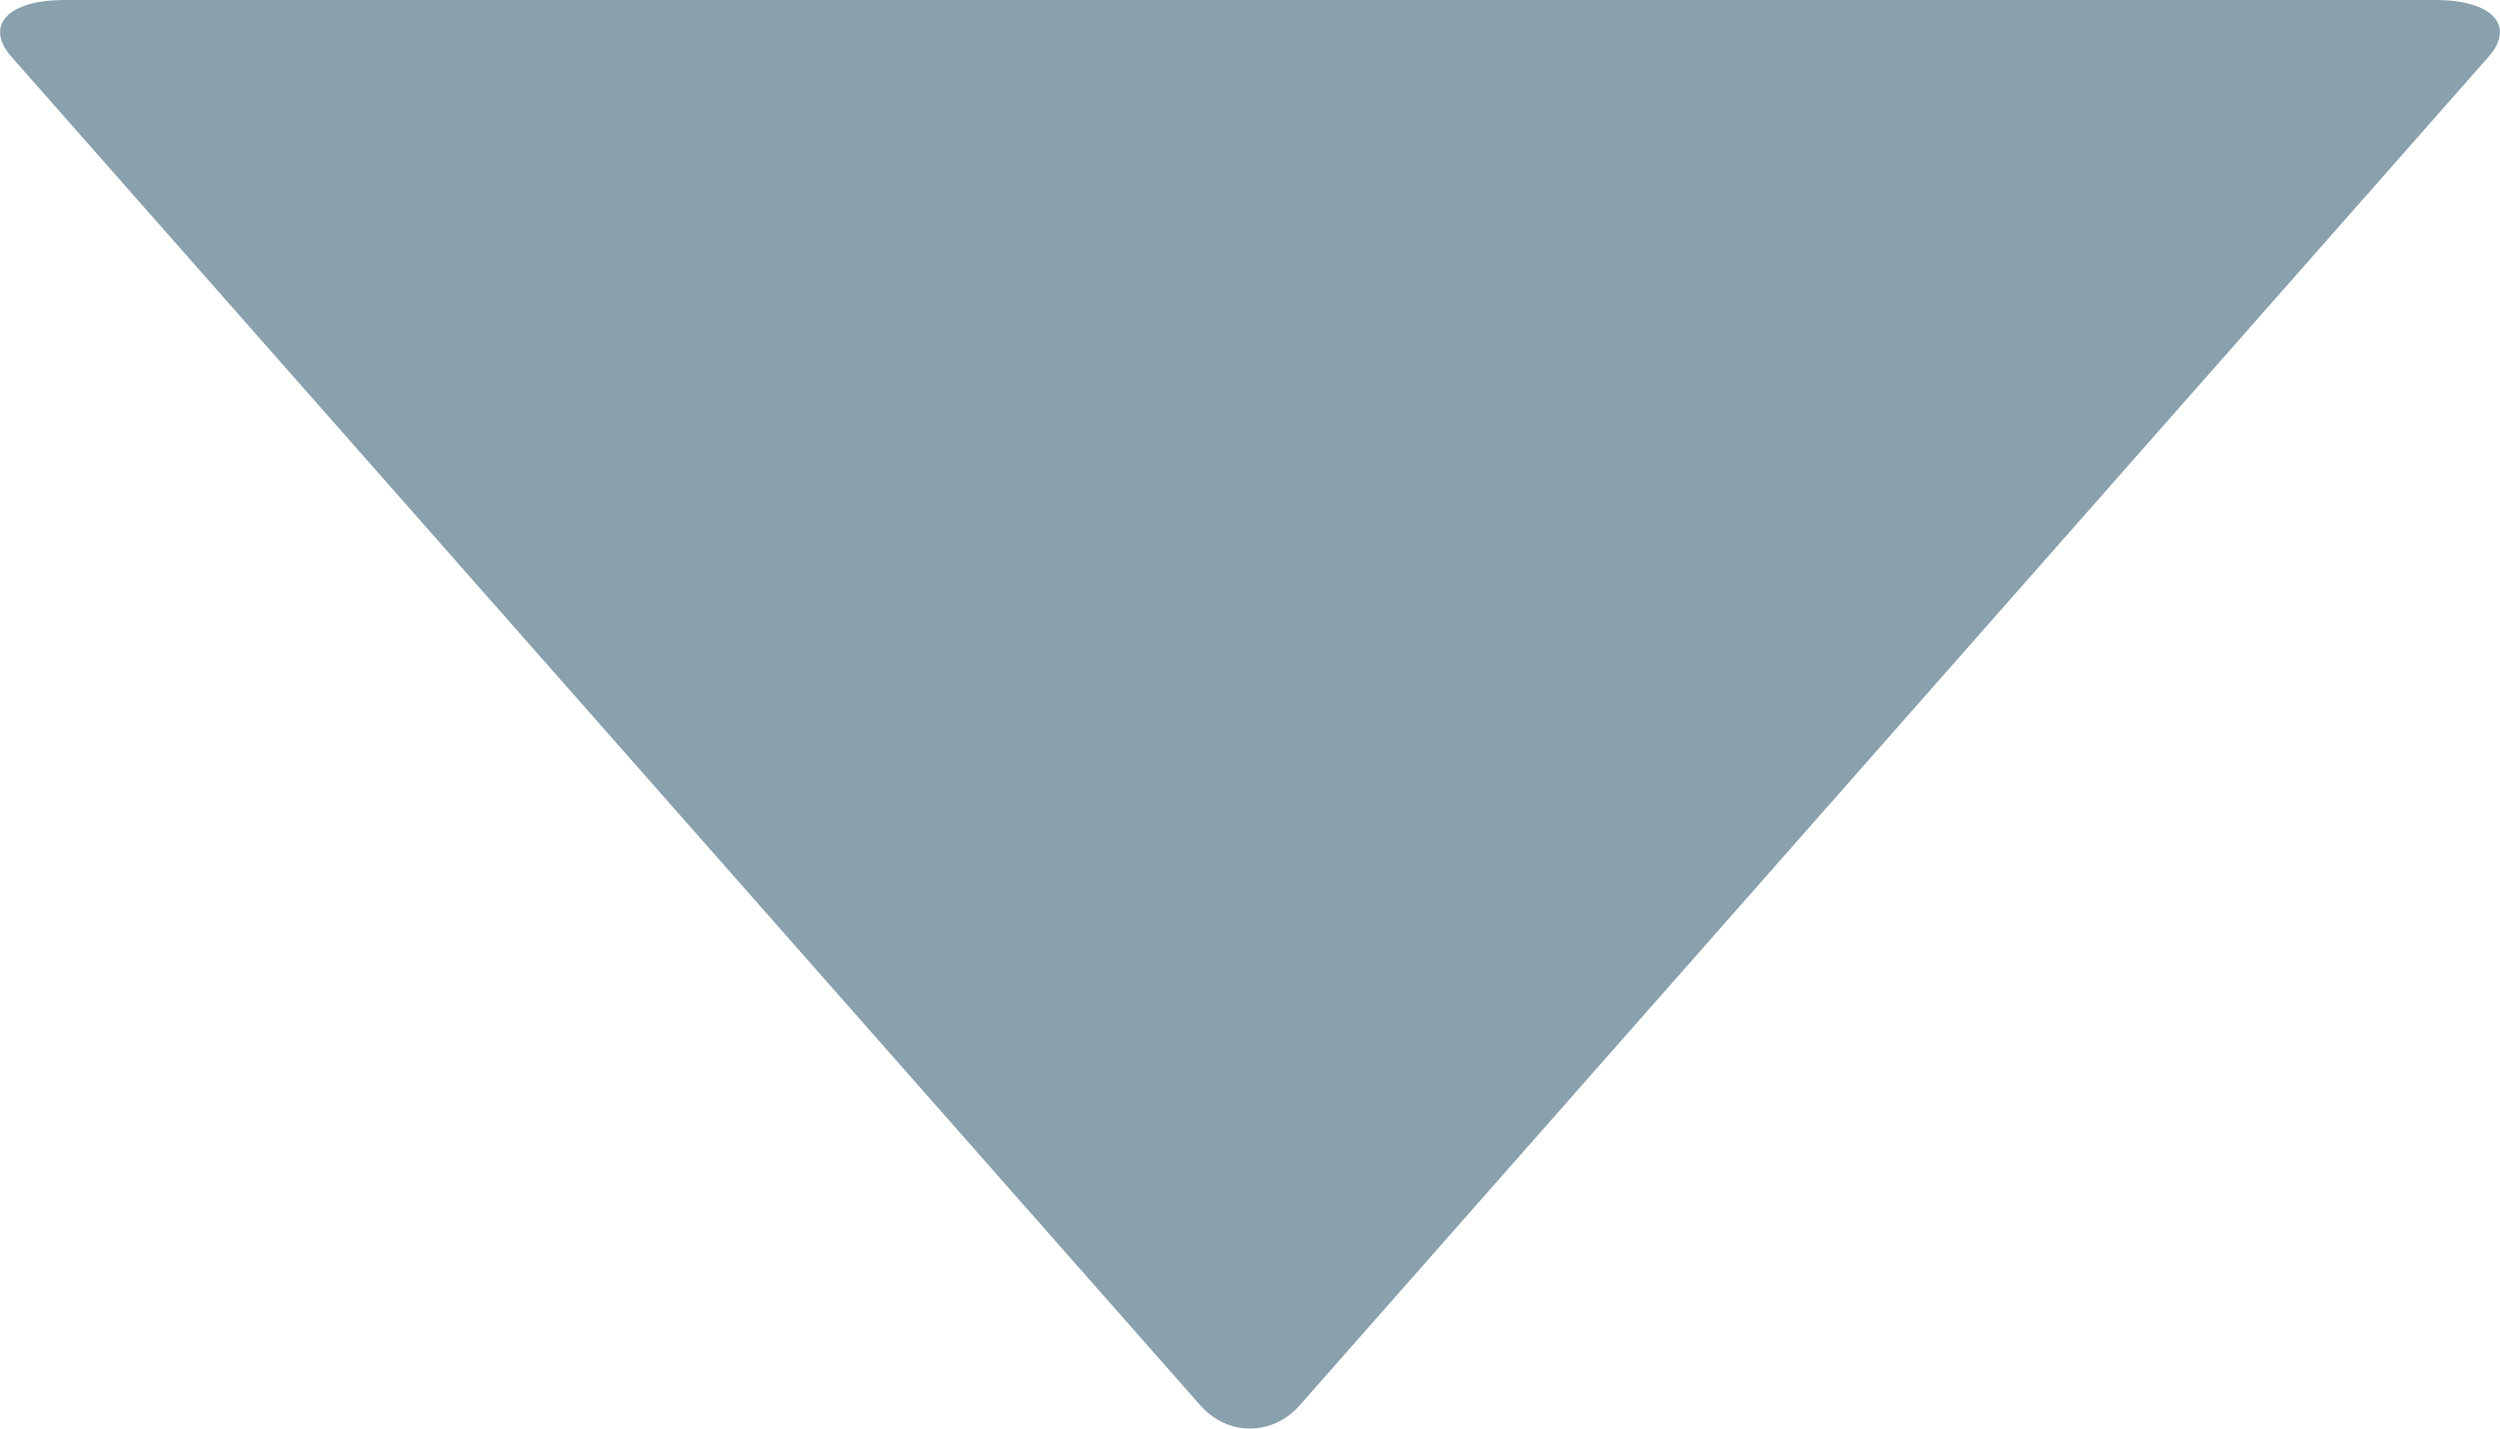 <svg width="7" height="4" viewBox="0 0 7 4" fill="none" xmlns="http://www.w3.org/2000/svg">
<path fill-rule="evenodd" clip-rule="evenodd" d="M3.64 3.934C3.563 4.022 3.437 4.022 3.36 3.934L0.032 0.159C-0.045 0.071 0.023 0 0.18 0L6.82 0C6.977 0 7.045 0.071 6.968 0.159L3.64 3.934Z" fill="#88A1AC"/>
</svg>
